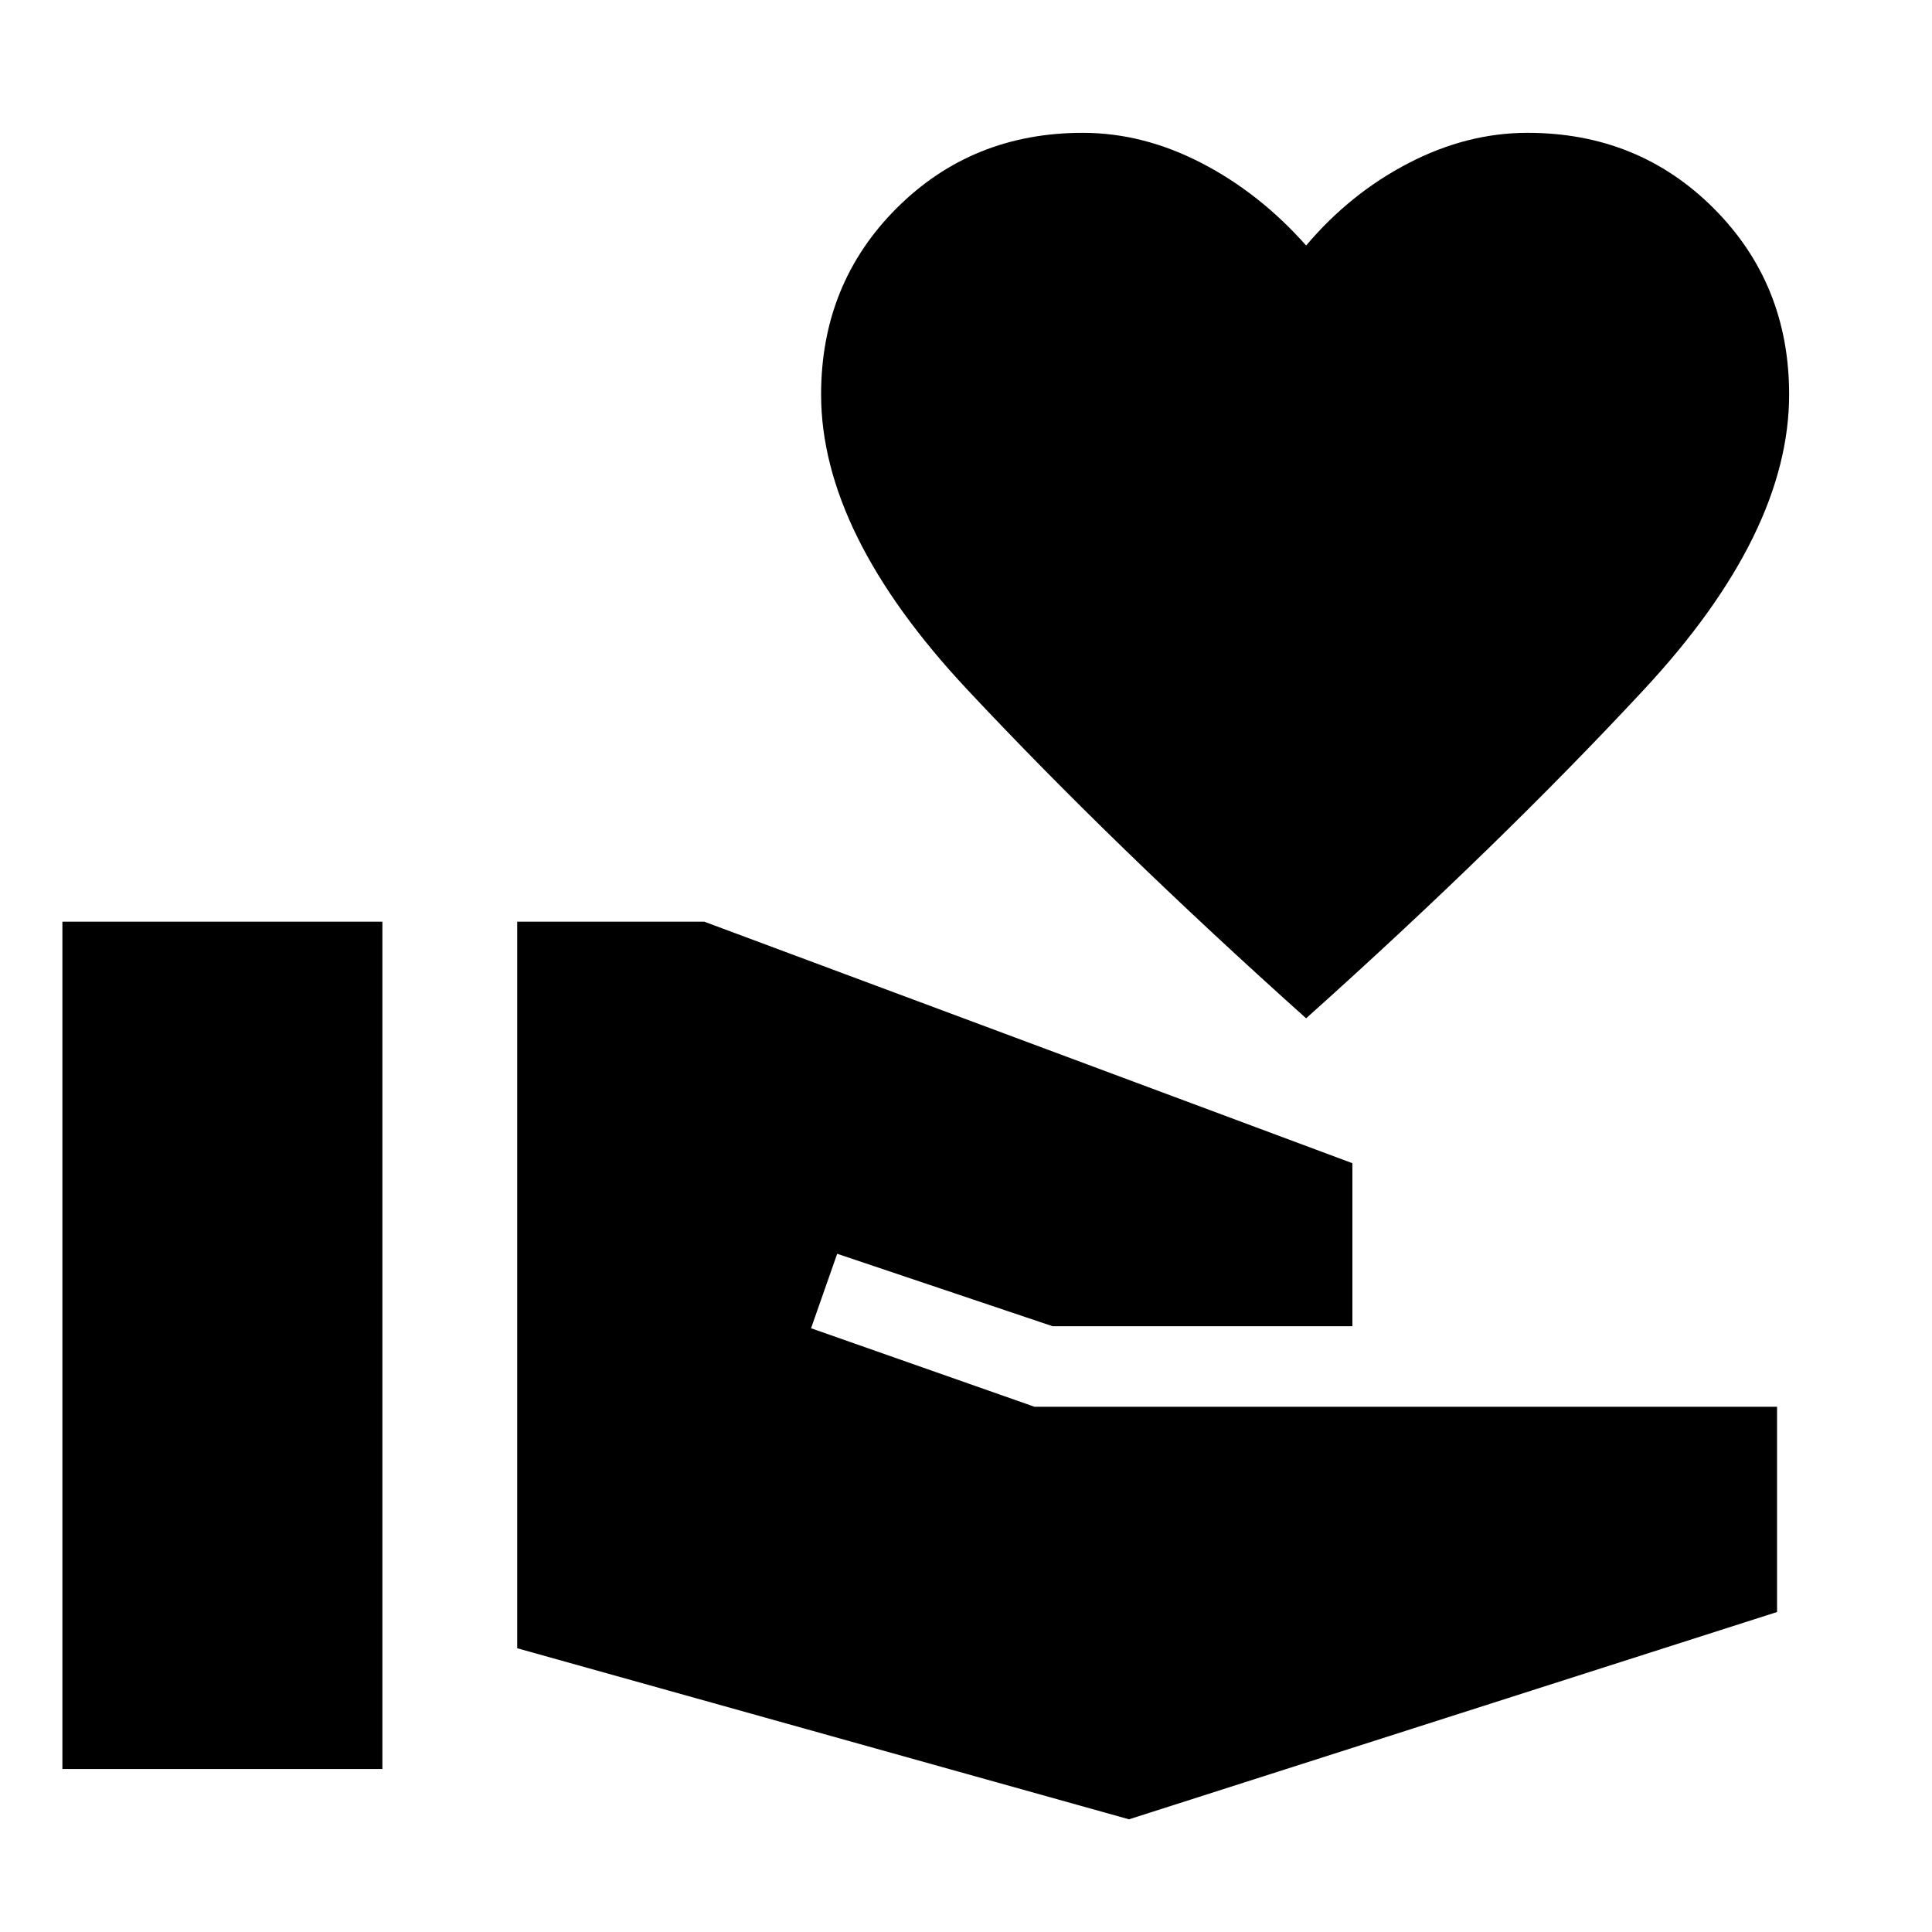 <svg xmlns="http://www.w3.org/2000/svg" height="40" width="40"><path d="M27.042 21.083Q23.042 17.5 20.021 14.271Q17 11.042 17 8.167Q17 5.875 18.562 4.312Q20.125 2.75 22.417 2.75Q23.667 2.75 24.875 3.375Q26.083 4 27.042 5.083Q27.958 4 29.167 3.375Q30.375 2.75 31.625 2.75Q33.917 2.75 35.479 4.312Q37.042 5.875 37.042 8.167Q37.042 11.042 34.042 14.271Q31.042 17.5 27.042 21.083ZM1.292 36.625V19.083H7.917V36.625ZM23.375 37.667 10.708 34.125V19.083H14.583L28 24.083V27.458H21.792L17.333 25.958L16.792 27.5L21.417 29.125H36.792V33.375Z"/></svg>
